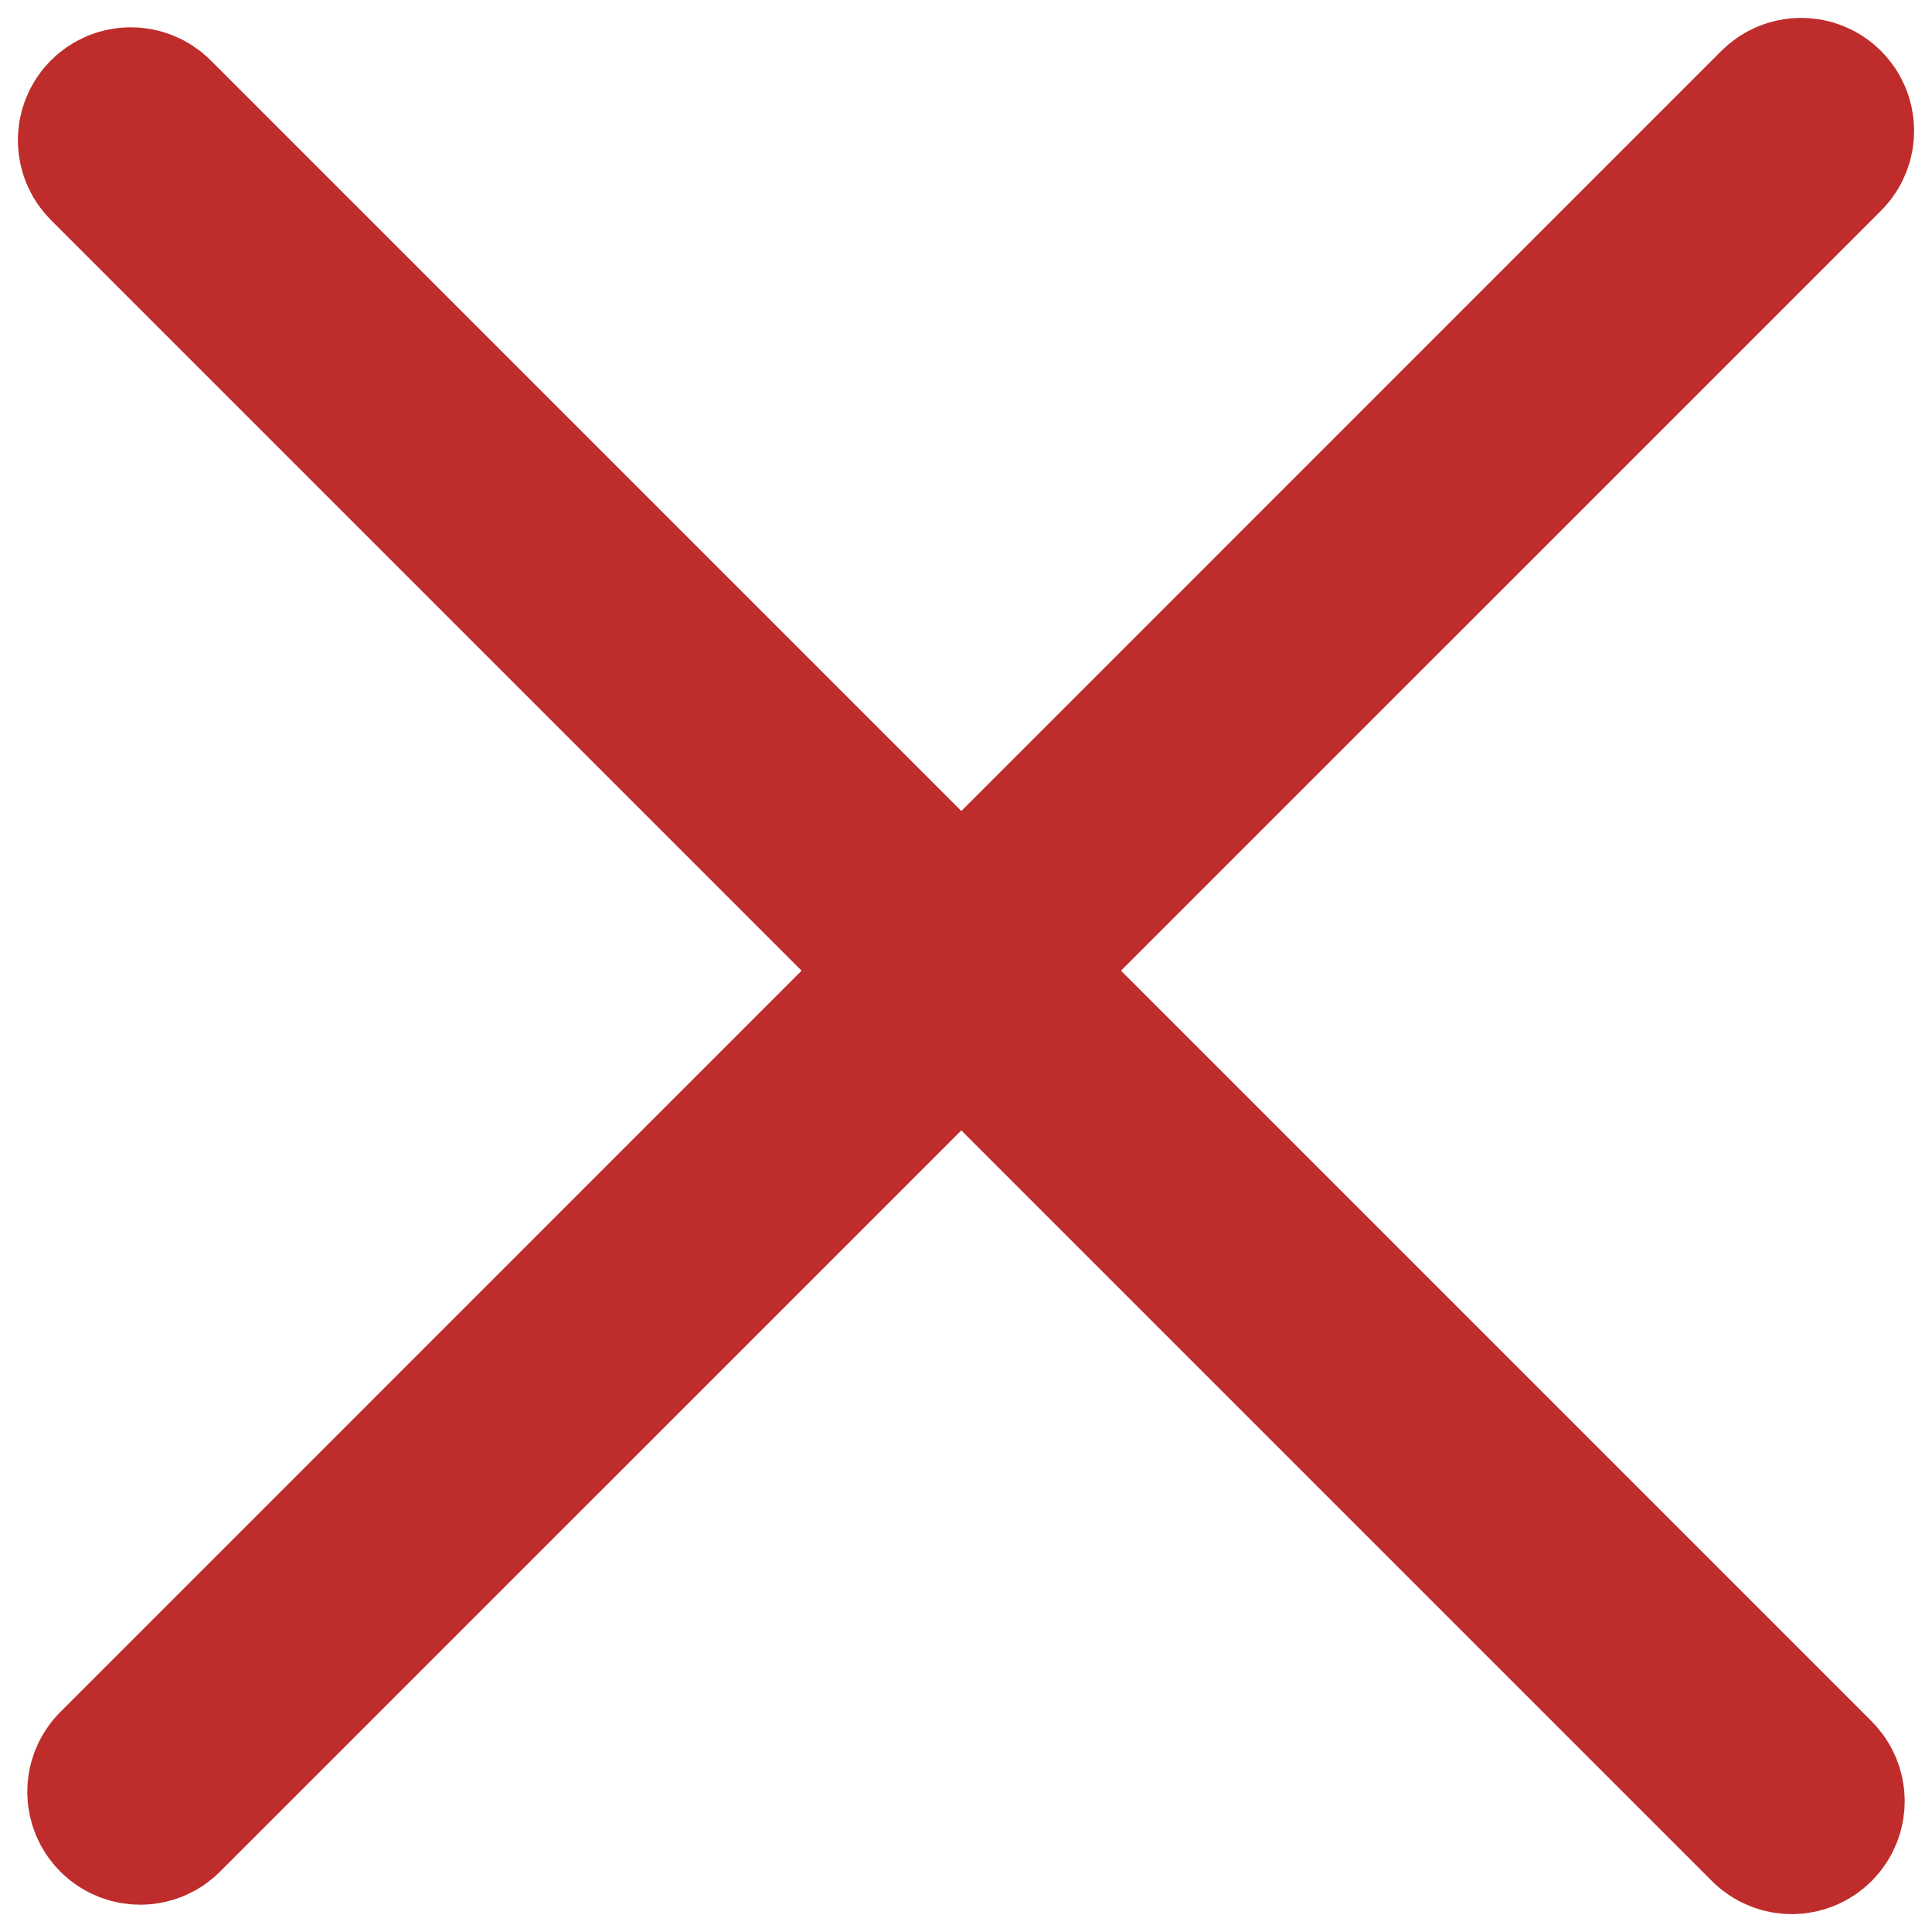 <?xml version="1.0" encoding="UTF-8"?>
<svg width="54px" height="54px" viewBox="0 0 54 54" version="1.1" xmlns="http://www.w3.org/2000/svg" xmlns:xlink="http://www.w3.org/1999/xlink">
    <g stroke="none" stroke-width="1" fill="none" fill-rule="evenodd" stroke-linecap="round">
        <path d="M27.797,27.131 L50.808,4.121 C51.064,3.864 51.064,3.449 50.808,3.192 C50.551,2.936 50.136,2.936 49.879,3.192 L26.869,26.203 L4.121,3.455 C3.864,3.199 3.449,3.199 3.192,3.455 C2.936,3.711 2.936,4.127 3.192,4.383 L25.94,27.131 L3.455,49.617 C3.199,49.873 3.199,50.289 3.455,50.545 C3.711,50.801 4.127,50.801 4.383,50.545 L26.869,28.06 L49.617,50.808 C49.873,51.064 50.289,51.064 50.545,50.808 C50.801,50.551 50.801,50.136 50.545,49.879 L27.797,27.131 Z" id="Combined-Shape" stroke="#BF2C2C" stroke-width="5"></path>
    </g>
</svg>